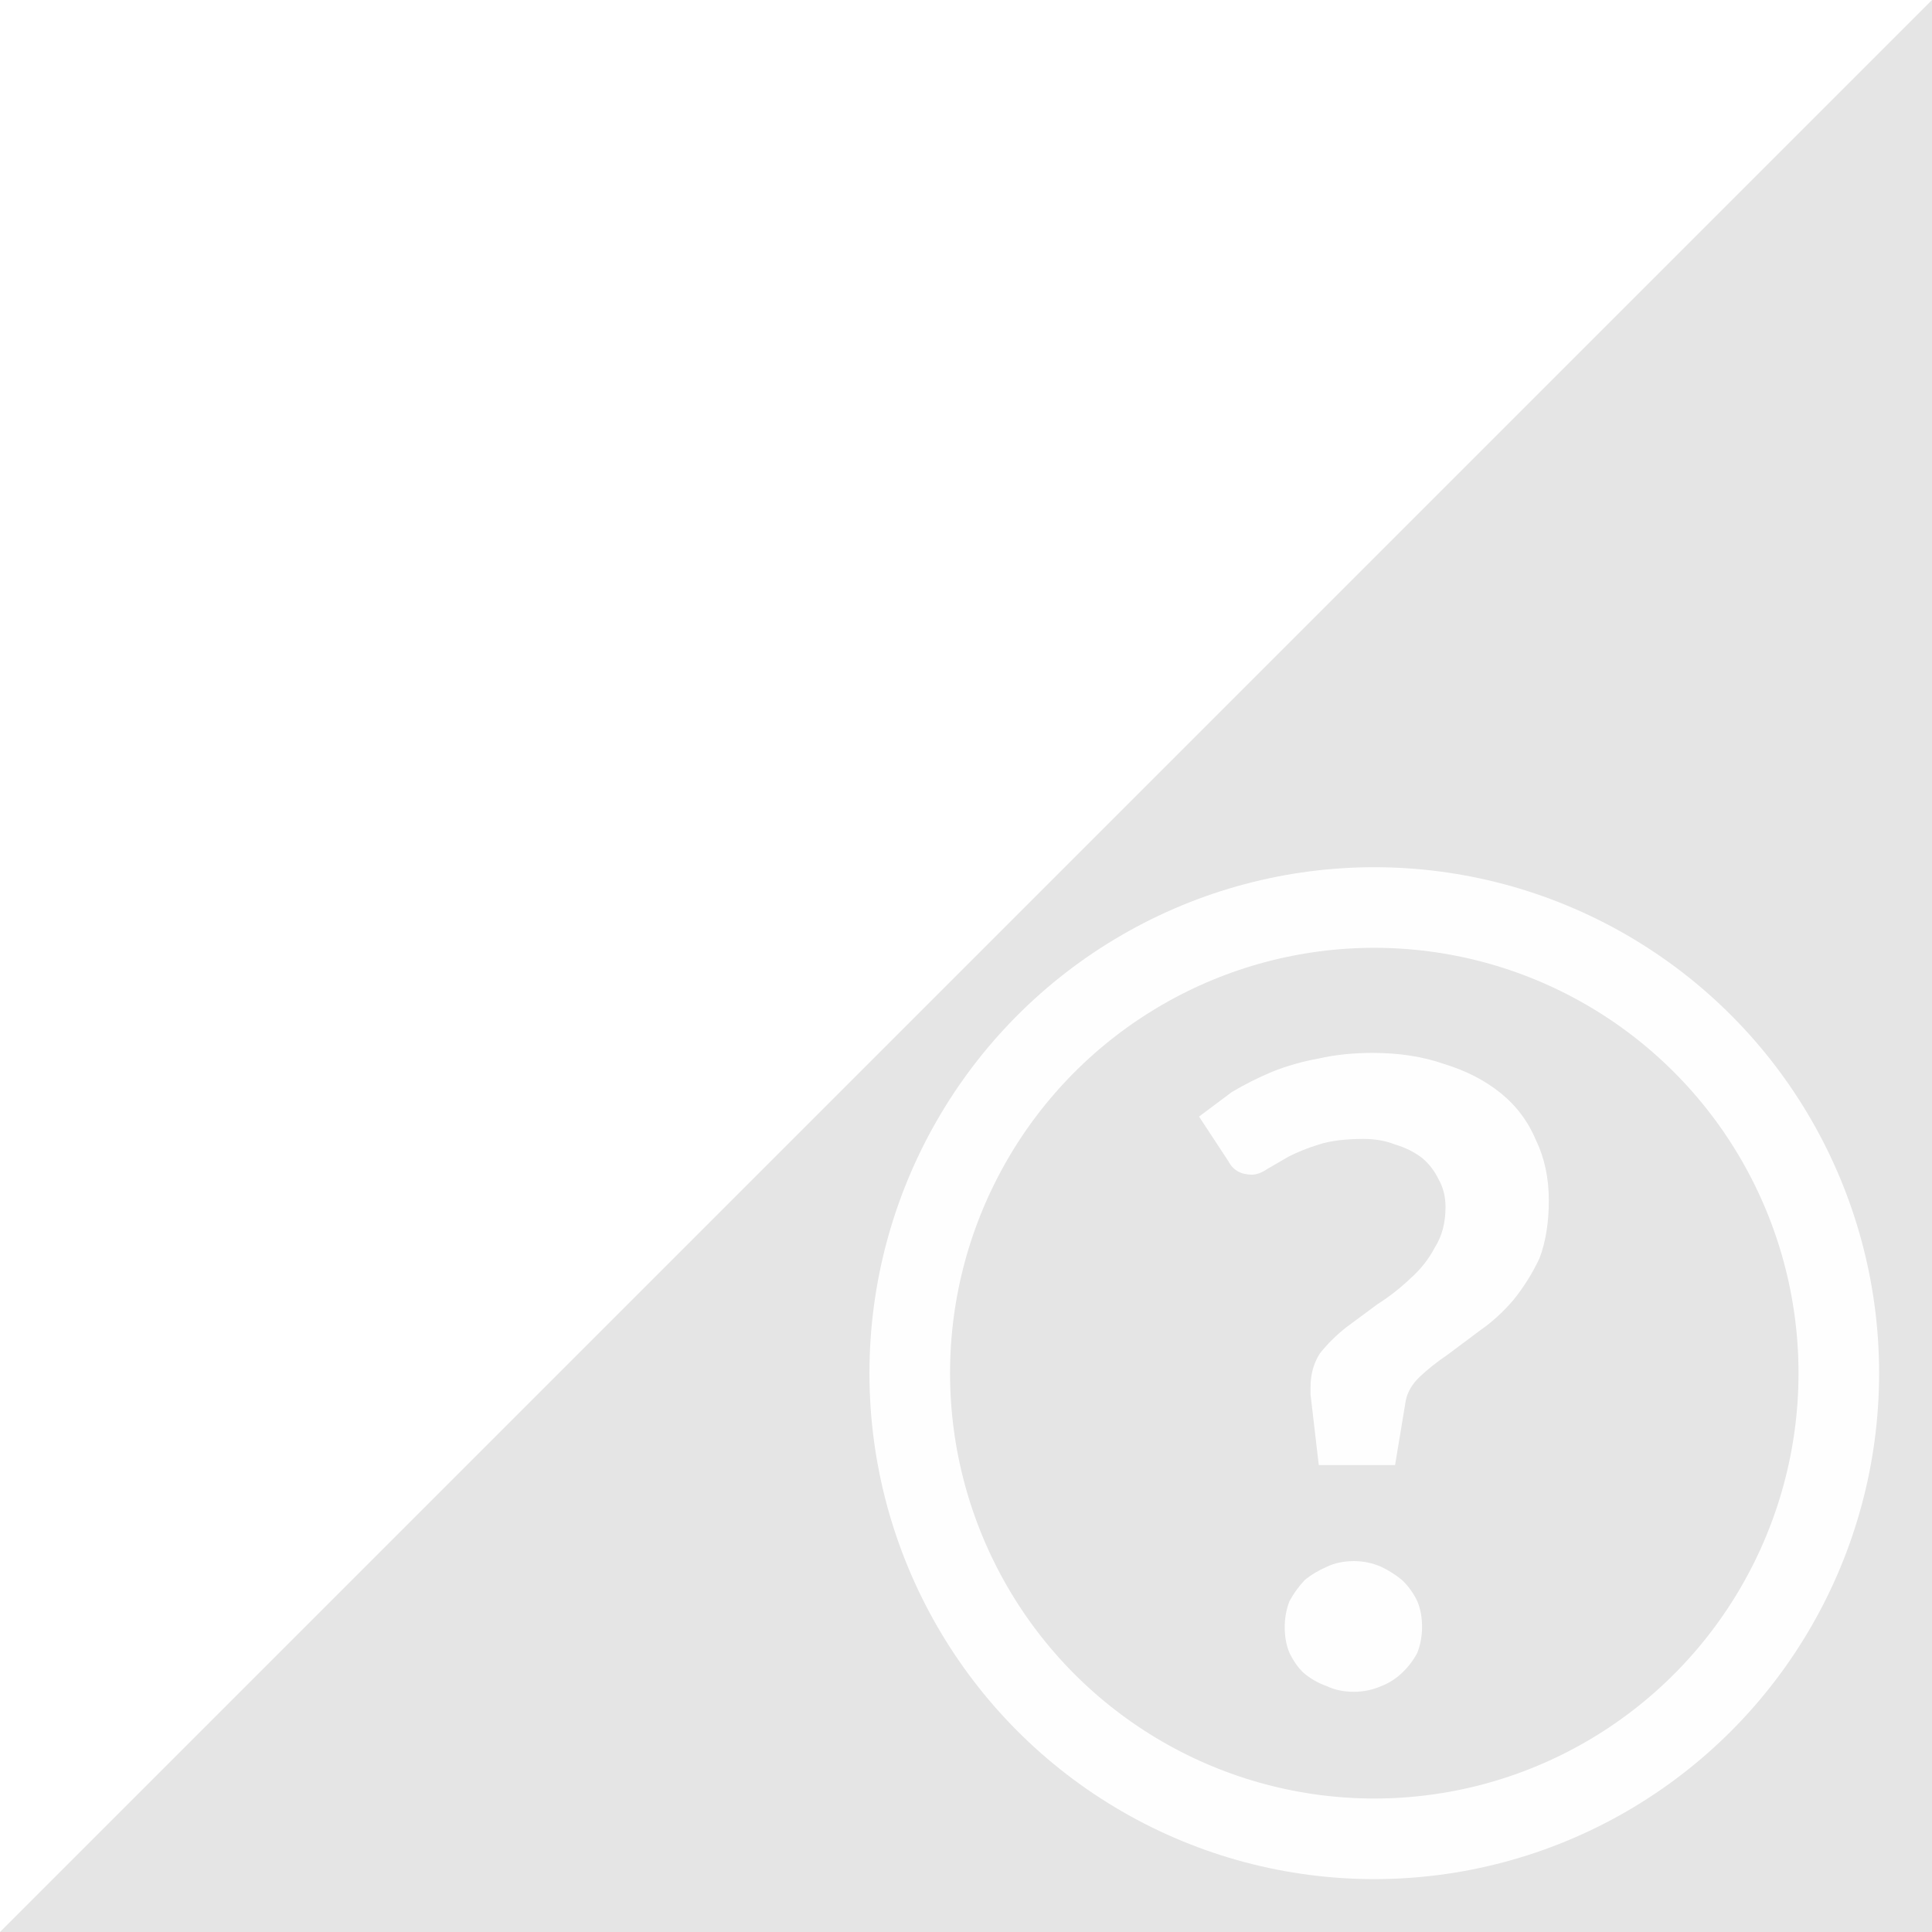 <svg xmlns="http://www.w3.org/2000/svg" width="16" height="16"><defs><filter id="a" color-interpolation-filters="sRGB"><feFlood flood-opacity=".96" flood-color="#000" result="flood"/><feComposite in="flood" in2="SourceGraphic" operator="in" result="composite1"/><feGaussianBlur in="composite1" stdDeviation=".3" result="blur"/><feOffset result="offset"/><feComposite in="SourceGraphic" in2="offset" result="composite2"/></filter><filter id="b" color-interpolation-filters="sRGB"><feFlood flood-opacity=".96" flood-color="#000" result="flood"/><feComposite in="flood" in2="SourceGraphic" operator="in" result="composite1"/><feGaussianBlur in="composite1" stdDeviation=".3" result="blur"/><feOffset result="offset"/><feComposite in="SourceGraphic" in2="offset" result="composite2"/></filter></defs><path d="M16 0L0 16h16z" fill="#e5e5e5"/><g opacity=".98"><ellipse cx="11.49" cy="11.48" rx="4.15" ry="4.16" transform="matrix(.927 0 0 .927 .73 .73)" fill="none" stroke="#fff" stroke-width=".72" filter="url(#a)"/><g style="line-height:1.25"><path d="M9.64 9.24l.28-.22q.16-.1.34-.18.19-.08.4-.12.21-.05.46-.05.34 0 .61.1.28.09.48.26.2.17.3.42.11.24.11.54 0 .3-.08.52-.09.2-.22.37-.13.16-.28.27l-.28.22q-.14.1-.24.2-.1.1-.12.22l-.09.57h-.65l-.07-.63v-.03-.04q0-.17.08-.3.09-.12.22-.23l.27-.21q.15-.1.28-.23.13-.12.21-.28.09-.15.09-.36 0-.14-.06-.25-.05-.11-.14-.19-.1-.08-.23-.12-.12-.05-.27-.05-.23 0-.38.05t-.26.11l-.18.11q-.07.05-.13.05-.14 0-.2-.12zm.73 4.57q0-.12.04-.23.05-.1.13-.19.08-.07.19-.12.1-.05.23-.05.12 0 .23.05.1.05.18.12.08.08.13.19.04.1.04.23 0 .12-.04.23-.05.1-.13.18-.08.08-.18.12-.11.05-.23.05-.13 0-.23-.05-.11-.04-.2-.12-.07-.07-.12-.18-.04-.1-.04-.23z" style="-inkscape-font-specification:Lato" font-family="Lato" aria-label="?" transform="matrix(.972 0 0 .925 .56 .7)" font-weight="400" font-size="7.74" letter-spacing="0" word-spacing="0" fill="#fff" stroke-width=".19" filter="url(#b)"/></g></g></svg>